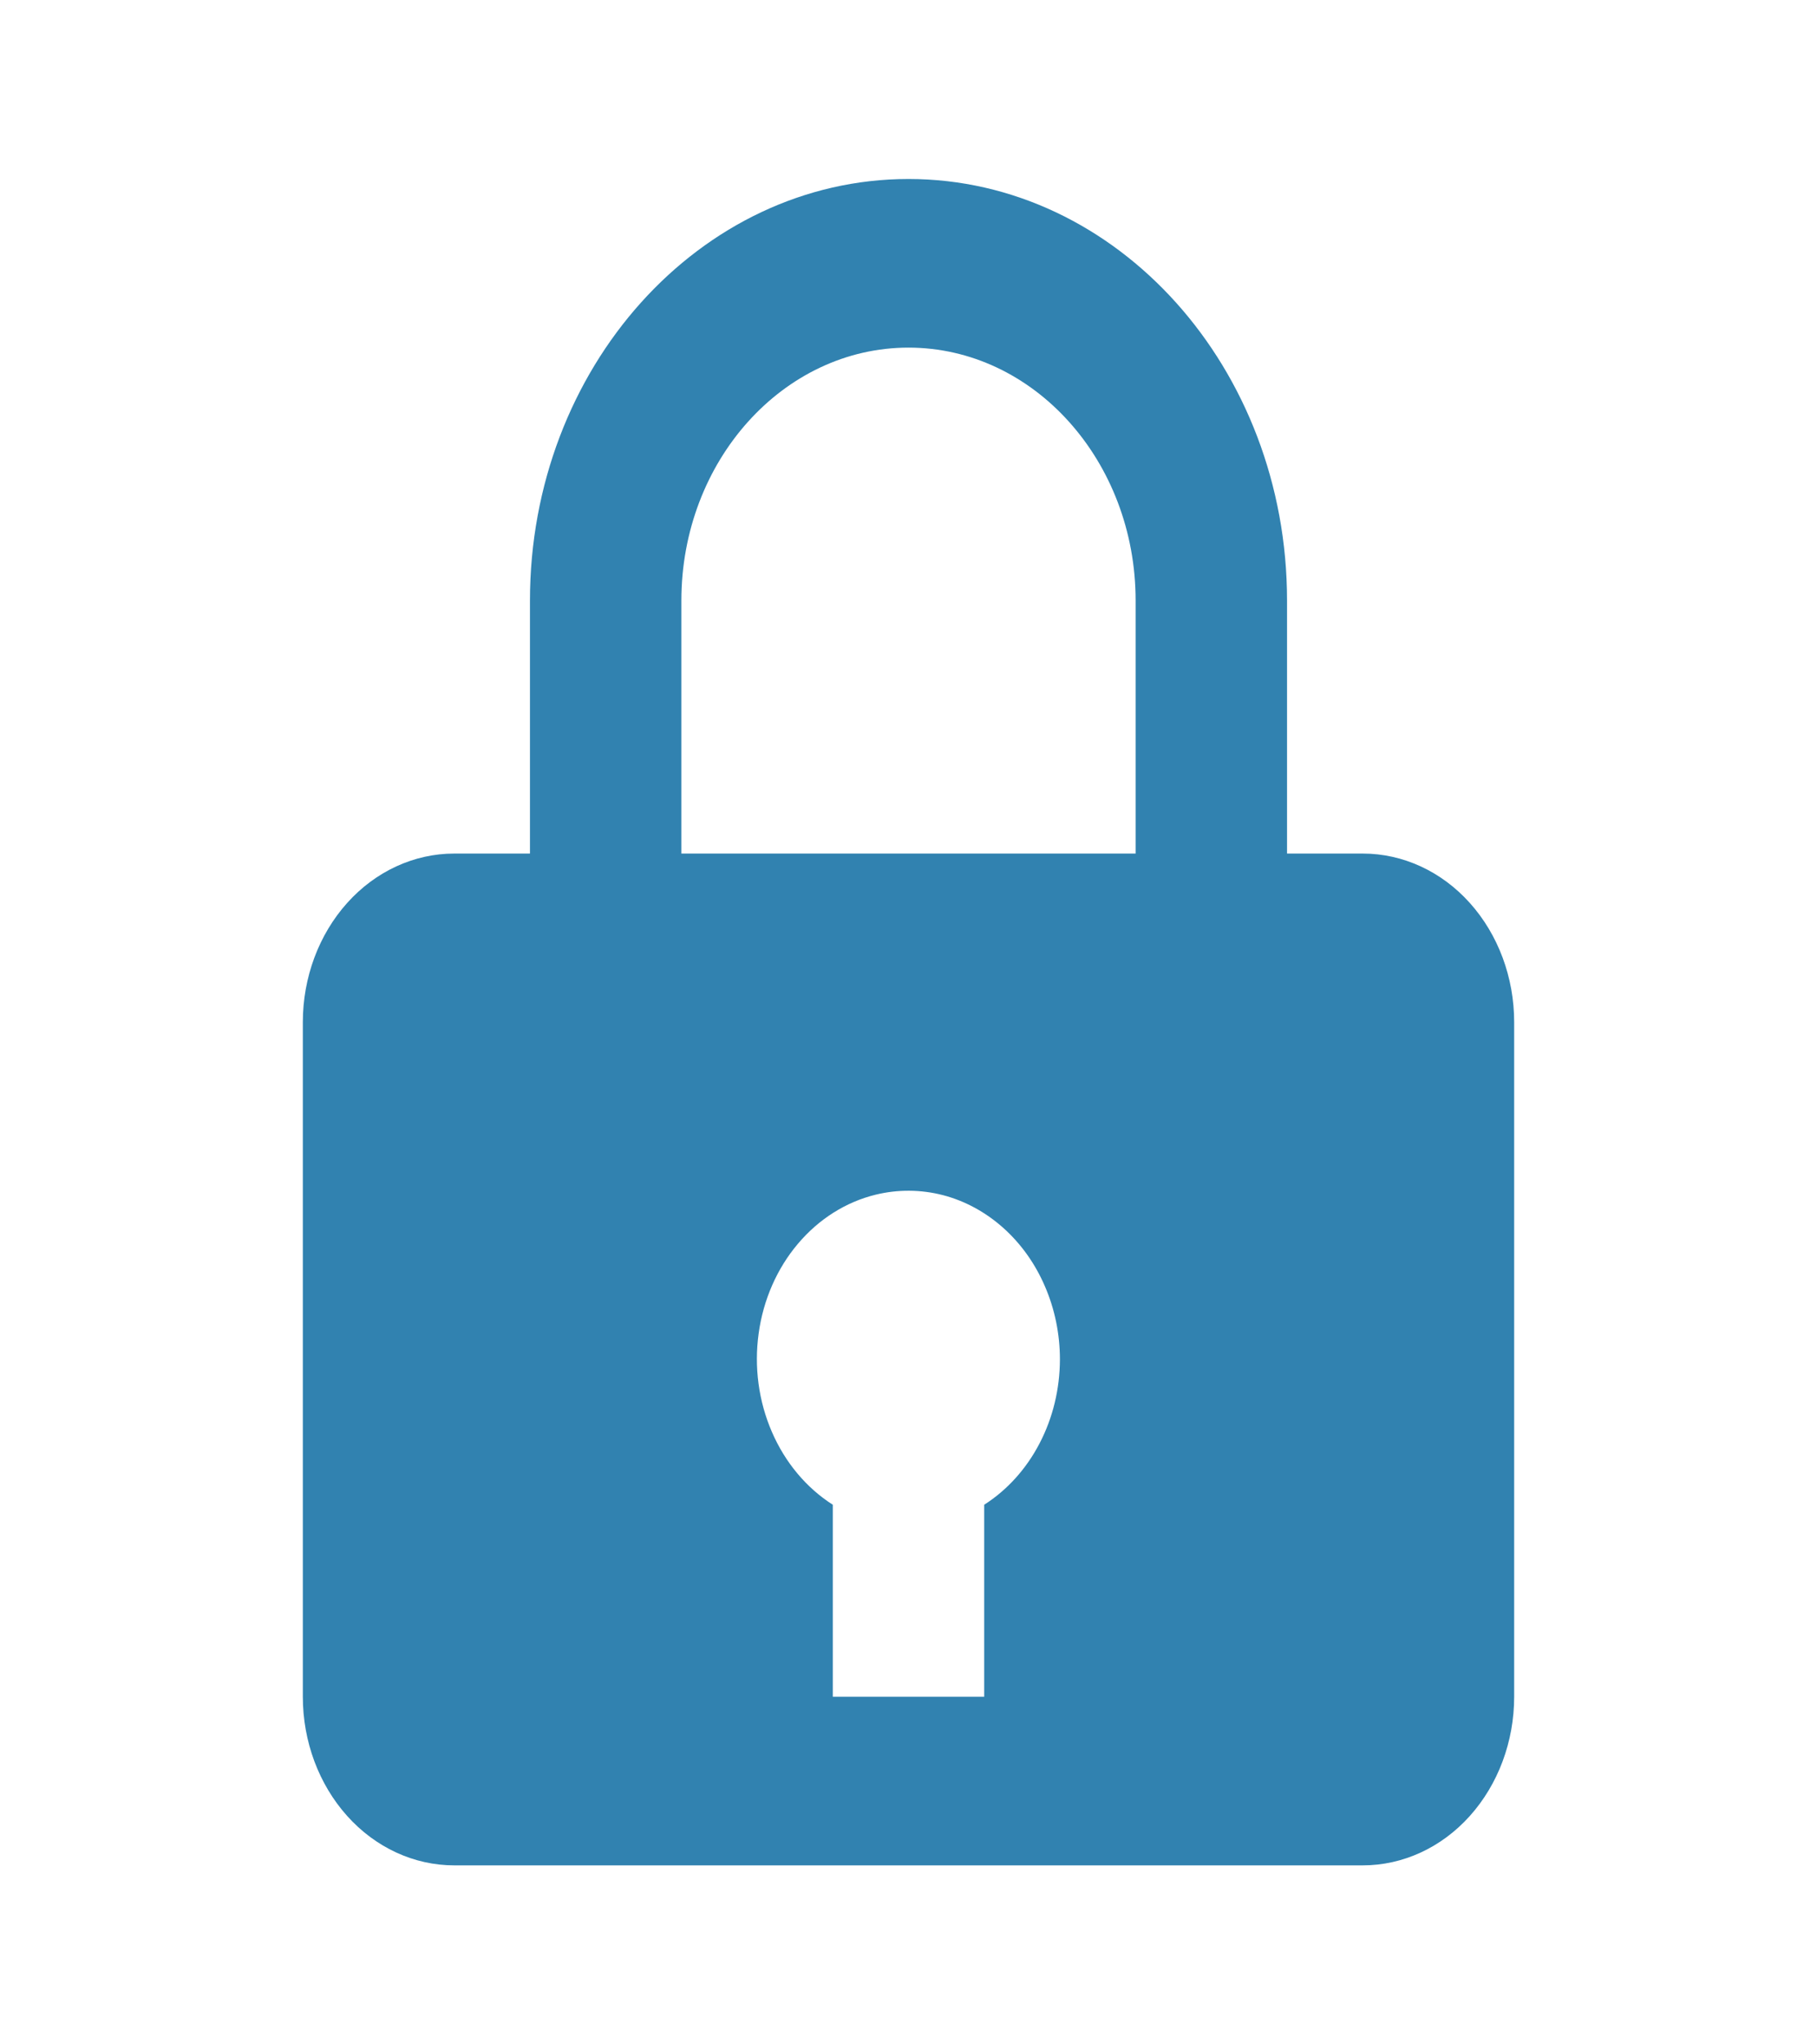 <svg width="24" height="27" viewBox="0 0 24 27" fill="none" xmlns="http://www.w3.org/2000/svg">
<path d="M12 2.364C9.243 2.364 7 4.862 7 7.932V11.273H6C5.47 11.273 4.961 11.507 4.586 11.925C4.211 12.343 4 12.909 4 13.5V22.409C4 23 4.211 23.566 4.586 23.984C4.961 24.402 5.47 24.636 6 24.636H18C18.53 24.636 19.039 24.402 19.414 23.984C19.789 23.566 20 23 20 22.409V13.5C20 12.909 19.789 12.343 19.414 11.925C19.039 11.507 18.53 11.273 18 11.273H17V7.932C17 4.862 14.757 2.364 12 2.364ZM9 7.932C9 6.09 10.346 4.591 12 4.591C13.654 4.591 15 6.09 15 7.932V11.273H9V7.932ZM13 19.873V22.409H11V19.873C10.65 19.65 10.37 19.315 10.195 18.91C10.02 18.506 9.959 18.052 10.021 17.609C10.082 17.166 10.263 16.753 10.539 16.427C10.815 16.1 11.173 15.874 11.567 15.778C11.859 15.707 12.163 15.709 12.454 15.784C12.746 15.86 13.018 16.008 13.252 16.217C13.486 16.426 13.674 16.69 13.803 16.991C13.933 17.292 14 17.621 14 17.954C13.999 18.344 13.907 18.726 13.731 19.063C13.556 19.4 13.303 19.68 13 19.873Z" fill="#3182B0"/>
</svg>
